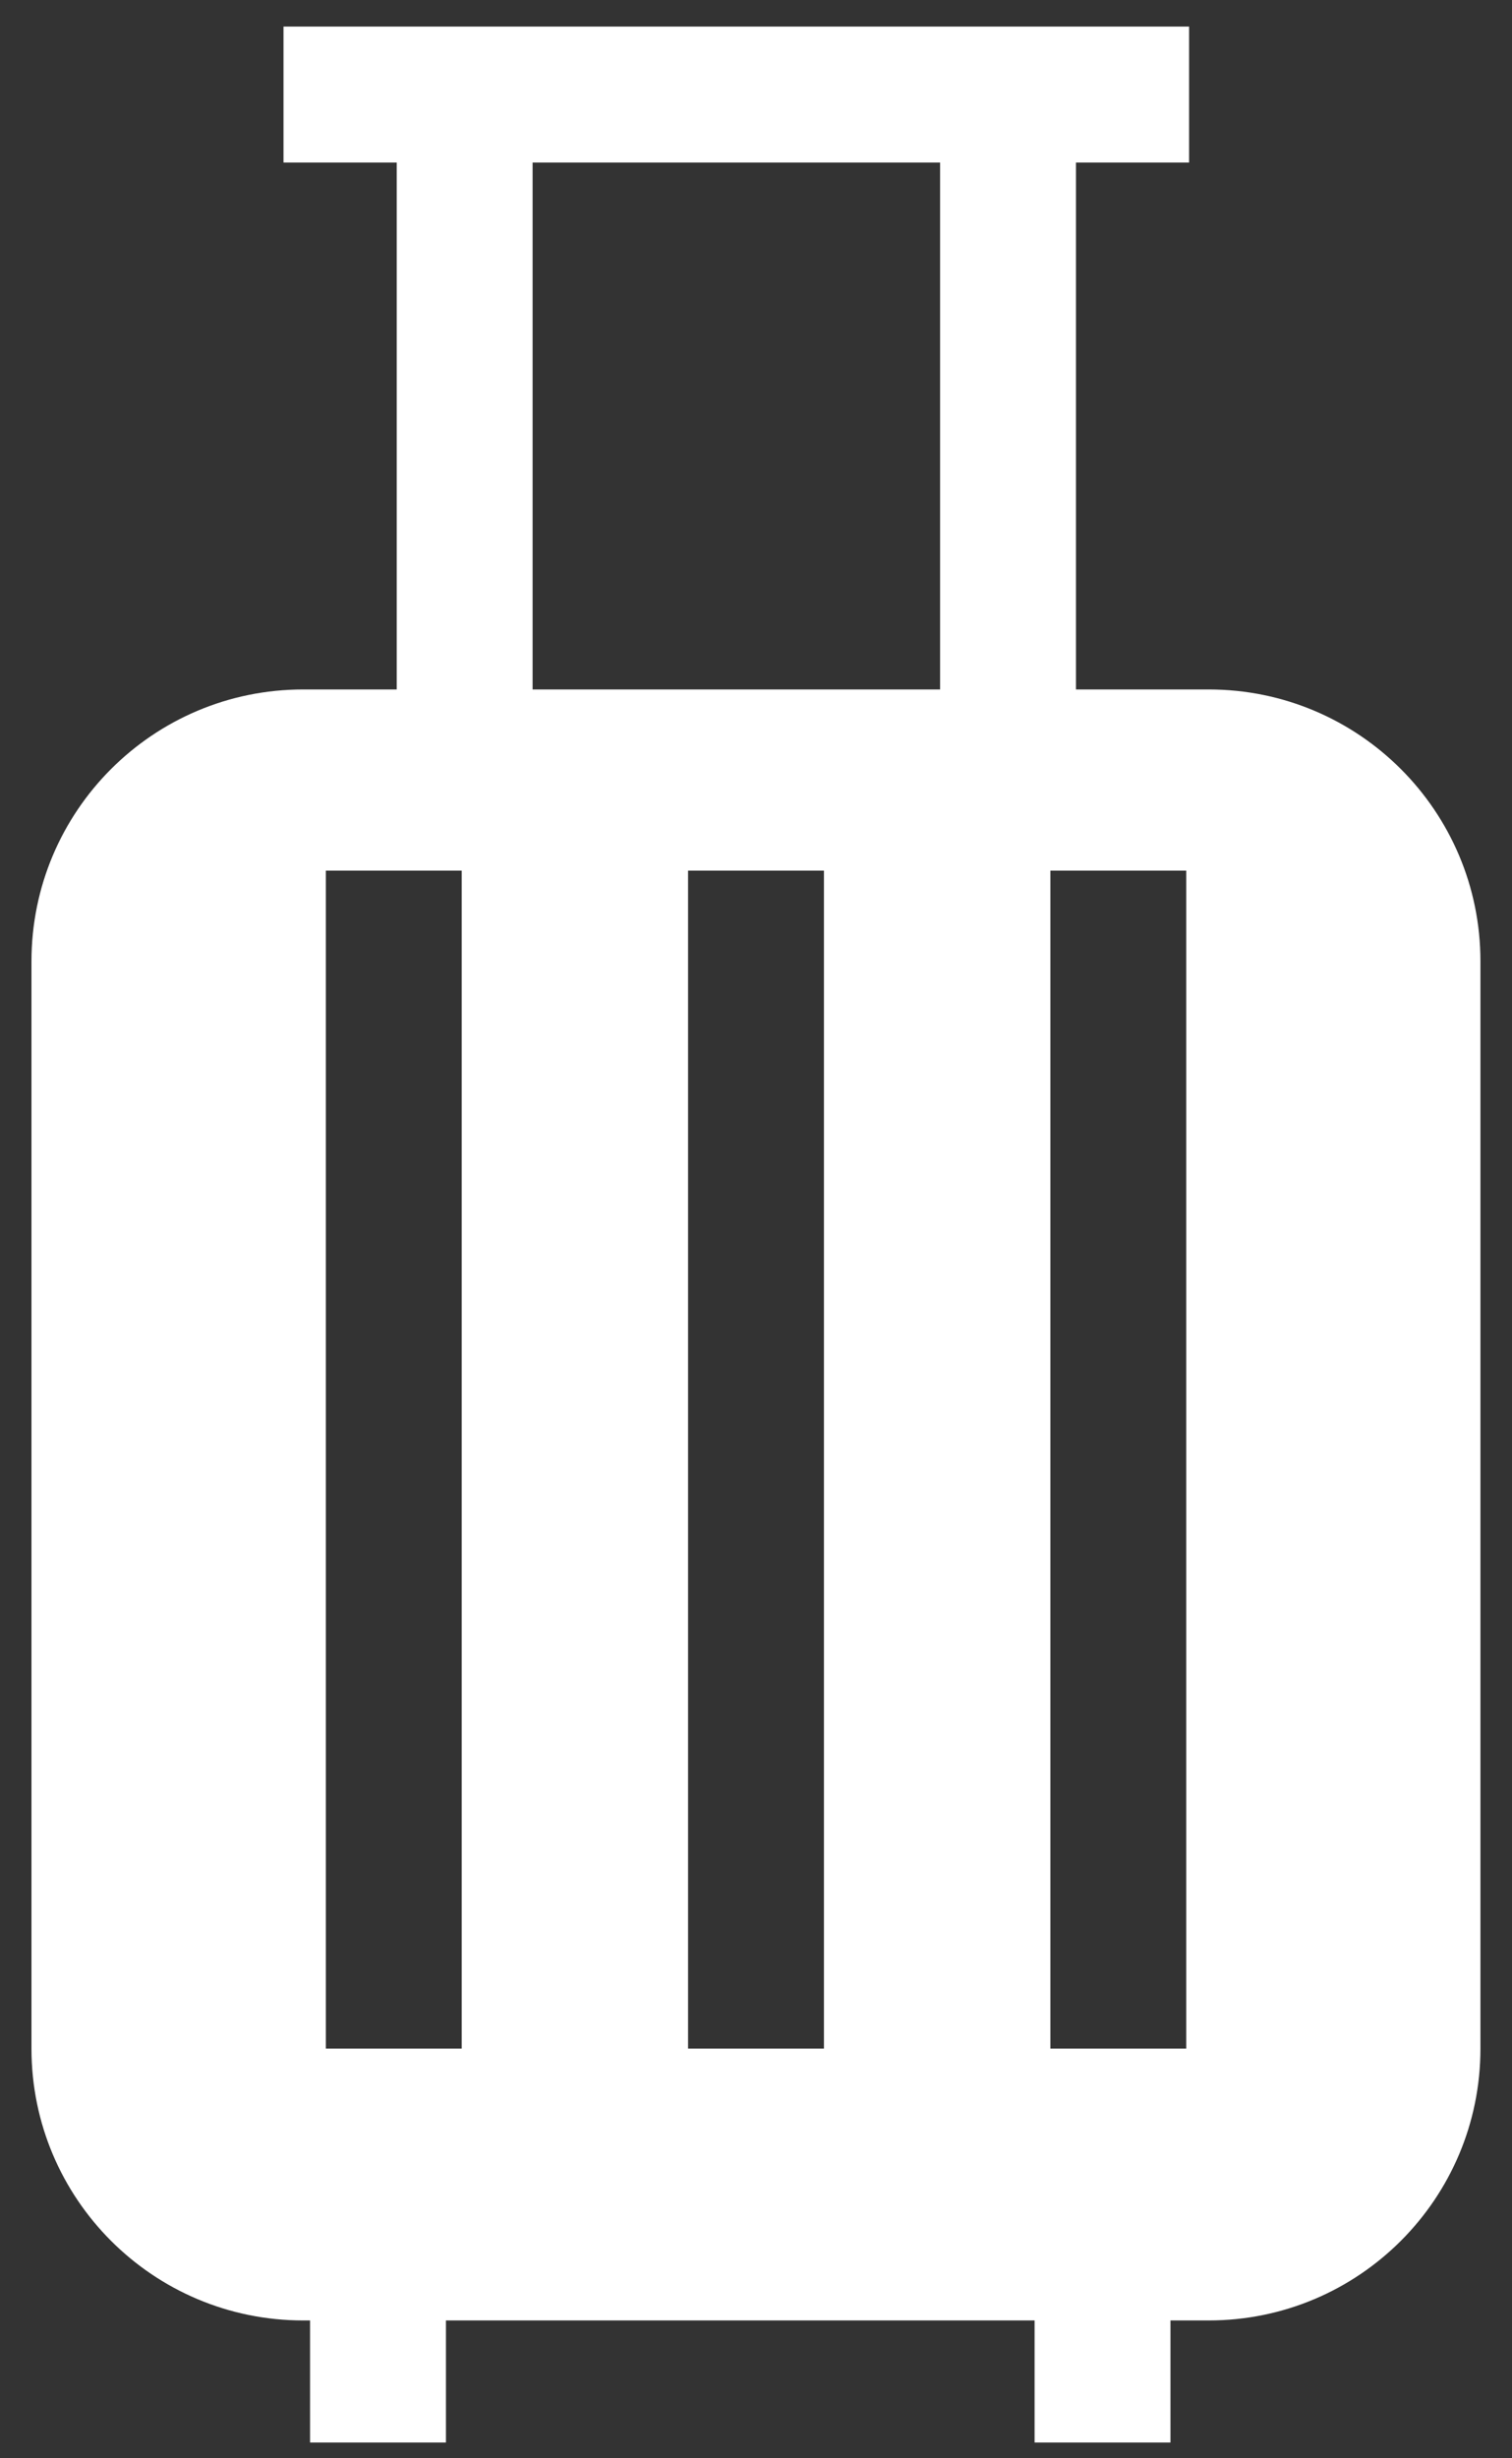 <svg width="16" height="26" viewBox="0 0 16 26" fill="none" xmlns="http://www.w3.org/2000/svg">
<rect x="0" y="0" width="16" height="26" fill="#333333" stroke="none"/>
<path d="M4 22V25.833" stroke="white" stroke-width="1.438"/>
<path d="M11.667 22V25.833" stroke="white" stroke-width="1.438"/>
<path d="M4.917 1L4.917 7.708" stroke="white" stroke-width="1.438"/>
<path d="M3 1L12.583 1" stroke="white" stroke-width="1.438"/>
<path d="M10.667 1L10.667 7.708" stroke="white" stroke-width="1.438"/>
<path fill-rule="evenodd" clip-rule="evenodd" d="M3.208 7.292C1.62 7.292 0.333 8.579 0.333 10.167V21.667C0.333 23.255 1.62 24.542 3.208 24.542H12.791C14.379 24.542 15.666 23.255 15.666 21.667V10.167C15.666 8.579 14.379 7.292 12.791 7.292H3.208ZM7.281 9.208V21.667H8.719V9.208H7.281ZM3.448 21.667V9.208H4.886V21.667H3.448ZM11.115 9.208V21.667H12.553V9.208H11.115Z" fill="white"/>
</svg>
